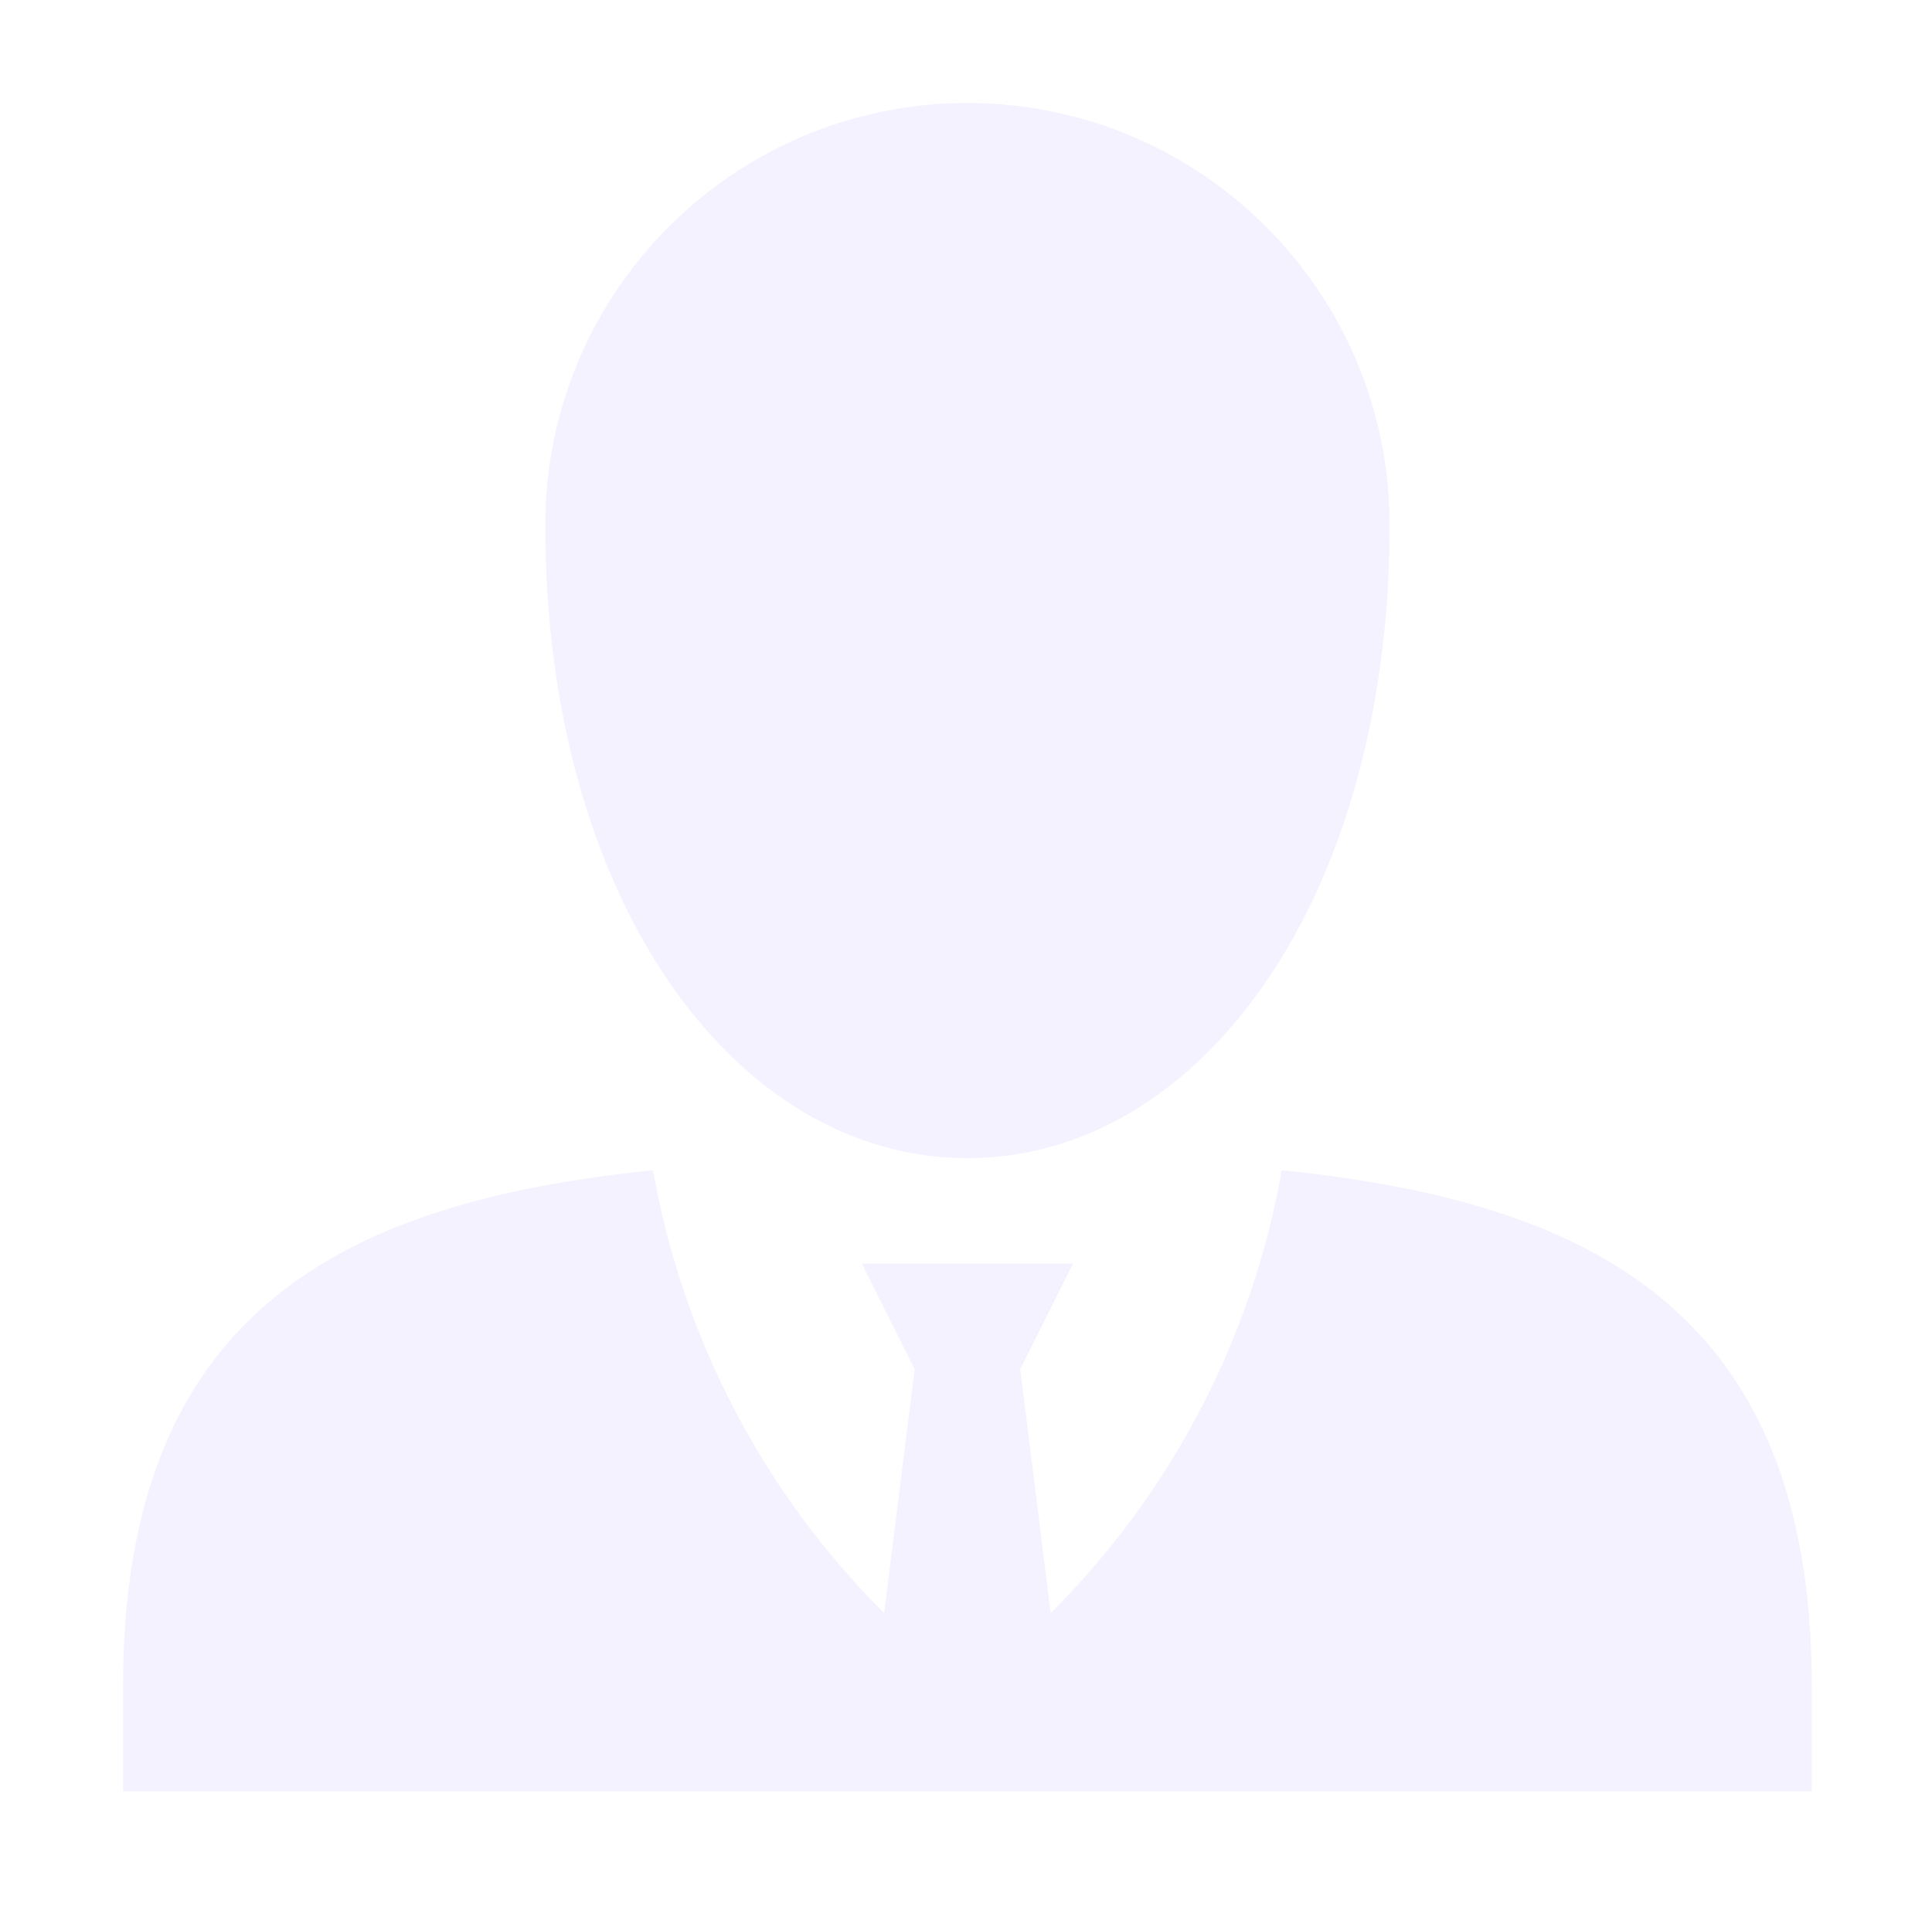 <svg width="75" height="74" viewBox="0 0 75 74" fill="none" xmlns="http://www.w3.org/2000/svg">
<g filter="url(#filter0_d_1_64)">
<path d="M25.35 41.441C26.507 47.99 29.656 53.986 34.322 58.636L35.506 49.166L33.458 45.069H41.652L39.604 49.166L40.787 58.636C45.453 53.986 48.603 47.989 49.759 41.441C61.816 42.665 70.333 46.957 70.333 61.459V65.556H4.777V61.459C4.777 46.957 13.295 42.666 25.35 41.441H25.35Z" fill="#F4F2FF"/>
<path d="M37.556 0C46.608 0 53.945 7.337 53.945 16.389C53.945 30.903 46.608 40.972 37.556 40.972C28.504 40.972 21.167 30.903 21.167 16.389C21.167 7.337 28.504 0 37.556 0Z" fill="#F4F2FF"/>
</g>
<defs>
<filter id="filter0_d_1_64" x="0.777" y="0" width="73.556" height="73.556" filterUnits="userSpaceOnUse" color-interpolation-filters="sRGB">
<feFlood flood-opacity="0" result="BackgroundImageFix"/>
<feColorMatrix in="SourceAlpha" type="matrix" values="0 0 0 0 0 0 0 0 0 0 0 0 0 0 0 0 0 0 127 0" result="hardAlpha"/>
<feOffset dy="4"/>
<feGaussianBlur stdDeviation="2"/>
<feComposite in2="hardAlpha" operator="out"/>
<feColorMatrix type="matrix" values="0 0 0 0 0 0 0 0 0 0 0 0 0 0 0 0 0 0 0.25 0"/>
<feBlend mode="normal" in2="BackgroundImageFix" result="effect1_dropShadow_1_64"/>
<feBlend mode="normal" in="SourceGraphic" in2="effect1_dropShadow_1_64" result="shape"/>
</filter>
</defs>
</svg>
